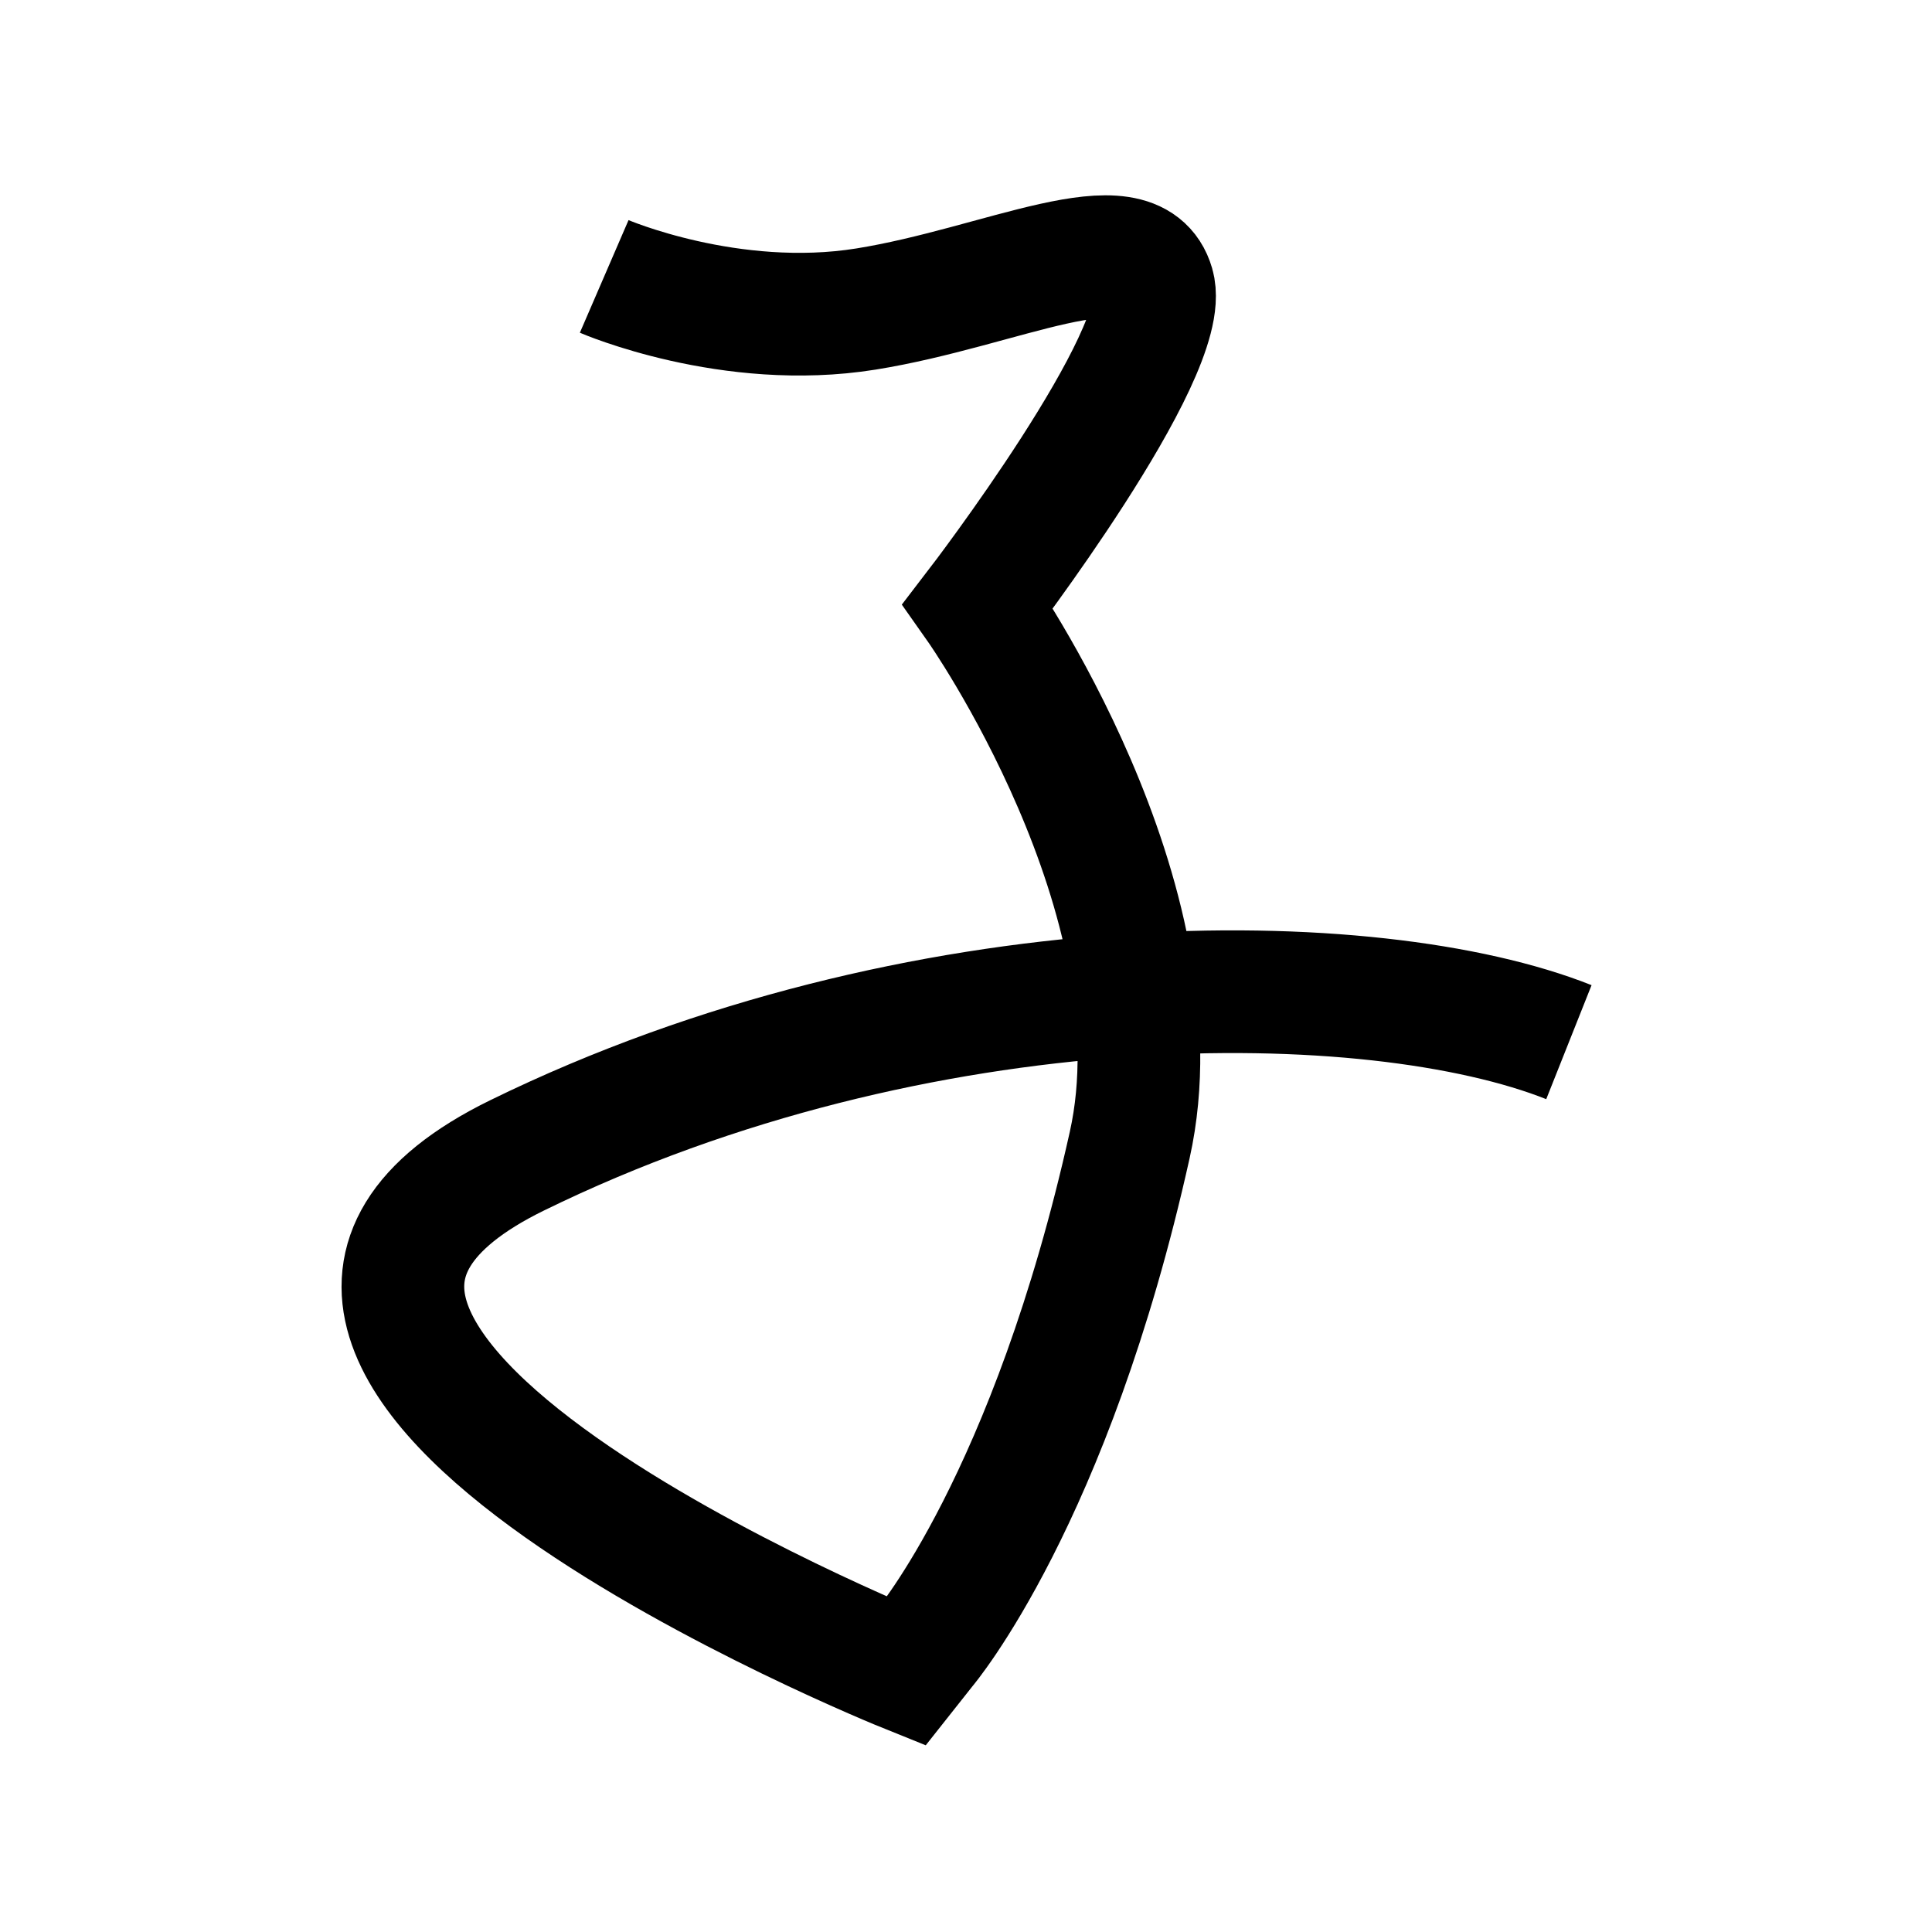 <?xml version="1.0" encoding="UTF-8"?>
<svg xmlns="http://www.w3.org/2000/svg" xmlns:xlink="http://www.w3.org/1999/xlink" width="1000pt" height="1000pt" viewBox="0 0 1000 1000" version="1.1">
<g id="surface1">
<path style="fill:none;stroke-width:12.7;stroke-linecap:butt;stroke-linejoin:miter;stroke:rgb(0%,0%,0%);stroke-opacity:1;stroke-miterlimit:4;" d="M 62.547 28.614 C 62.547 28.614 75.586 34.25 89.643 31.991 C 103.701 29.734 117.377 22.583 119.38 29.534 C 121.384 36.484 101.236 62.75 101.236 62.75 C 101.236 62.75 122.605 93.084 116.949 118.521 C 108.788 155.22 95.715 170.588 95.715 170.588 L 93.8 173.008 C 93.8 173.008 11.848 140.014 53.523 119.607 C 95.2 99.2 142.203 99.848 162.412 107.884 " transform="matrix(5,0,0,5,0,0)"/>
</g>
</svg>
